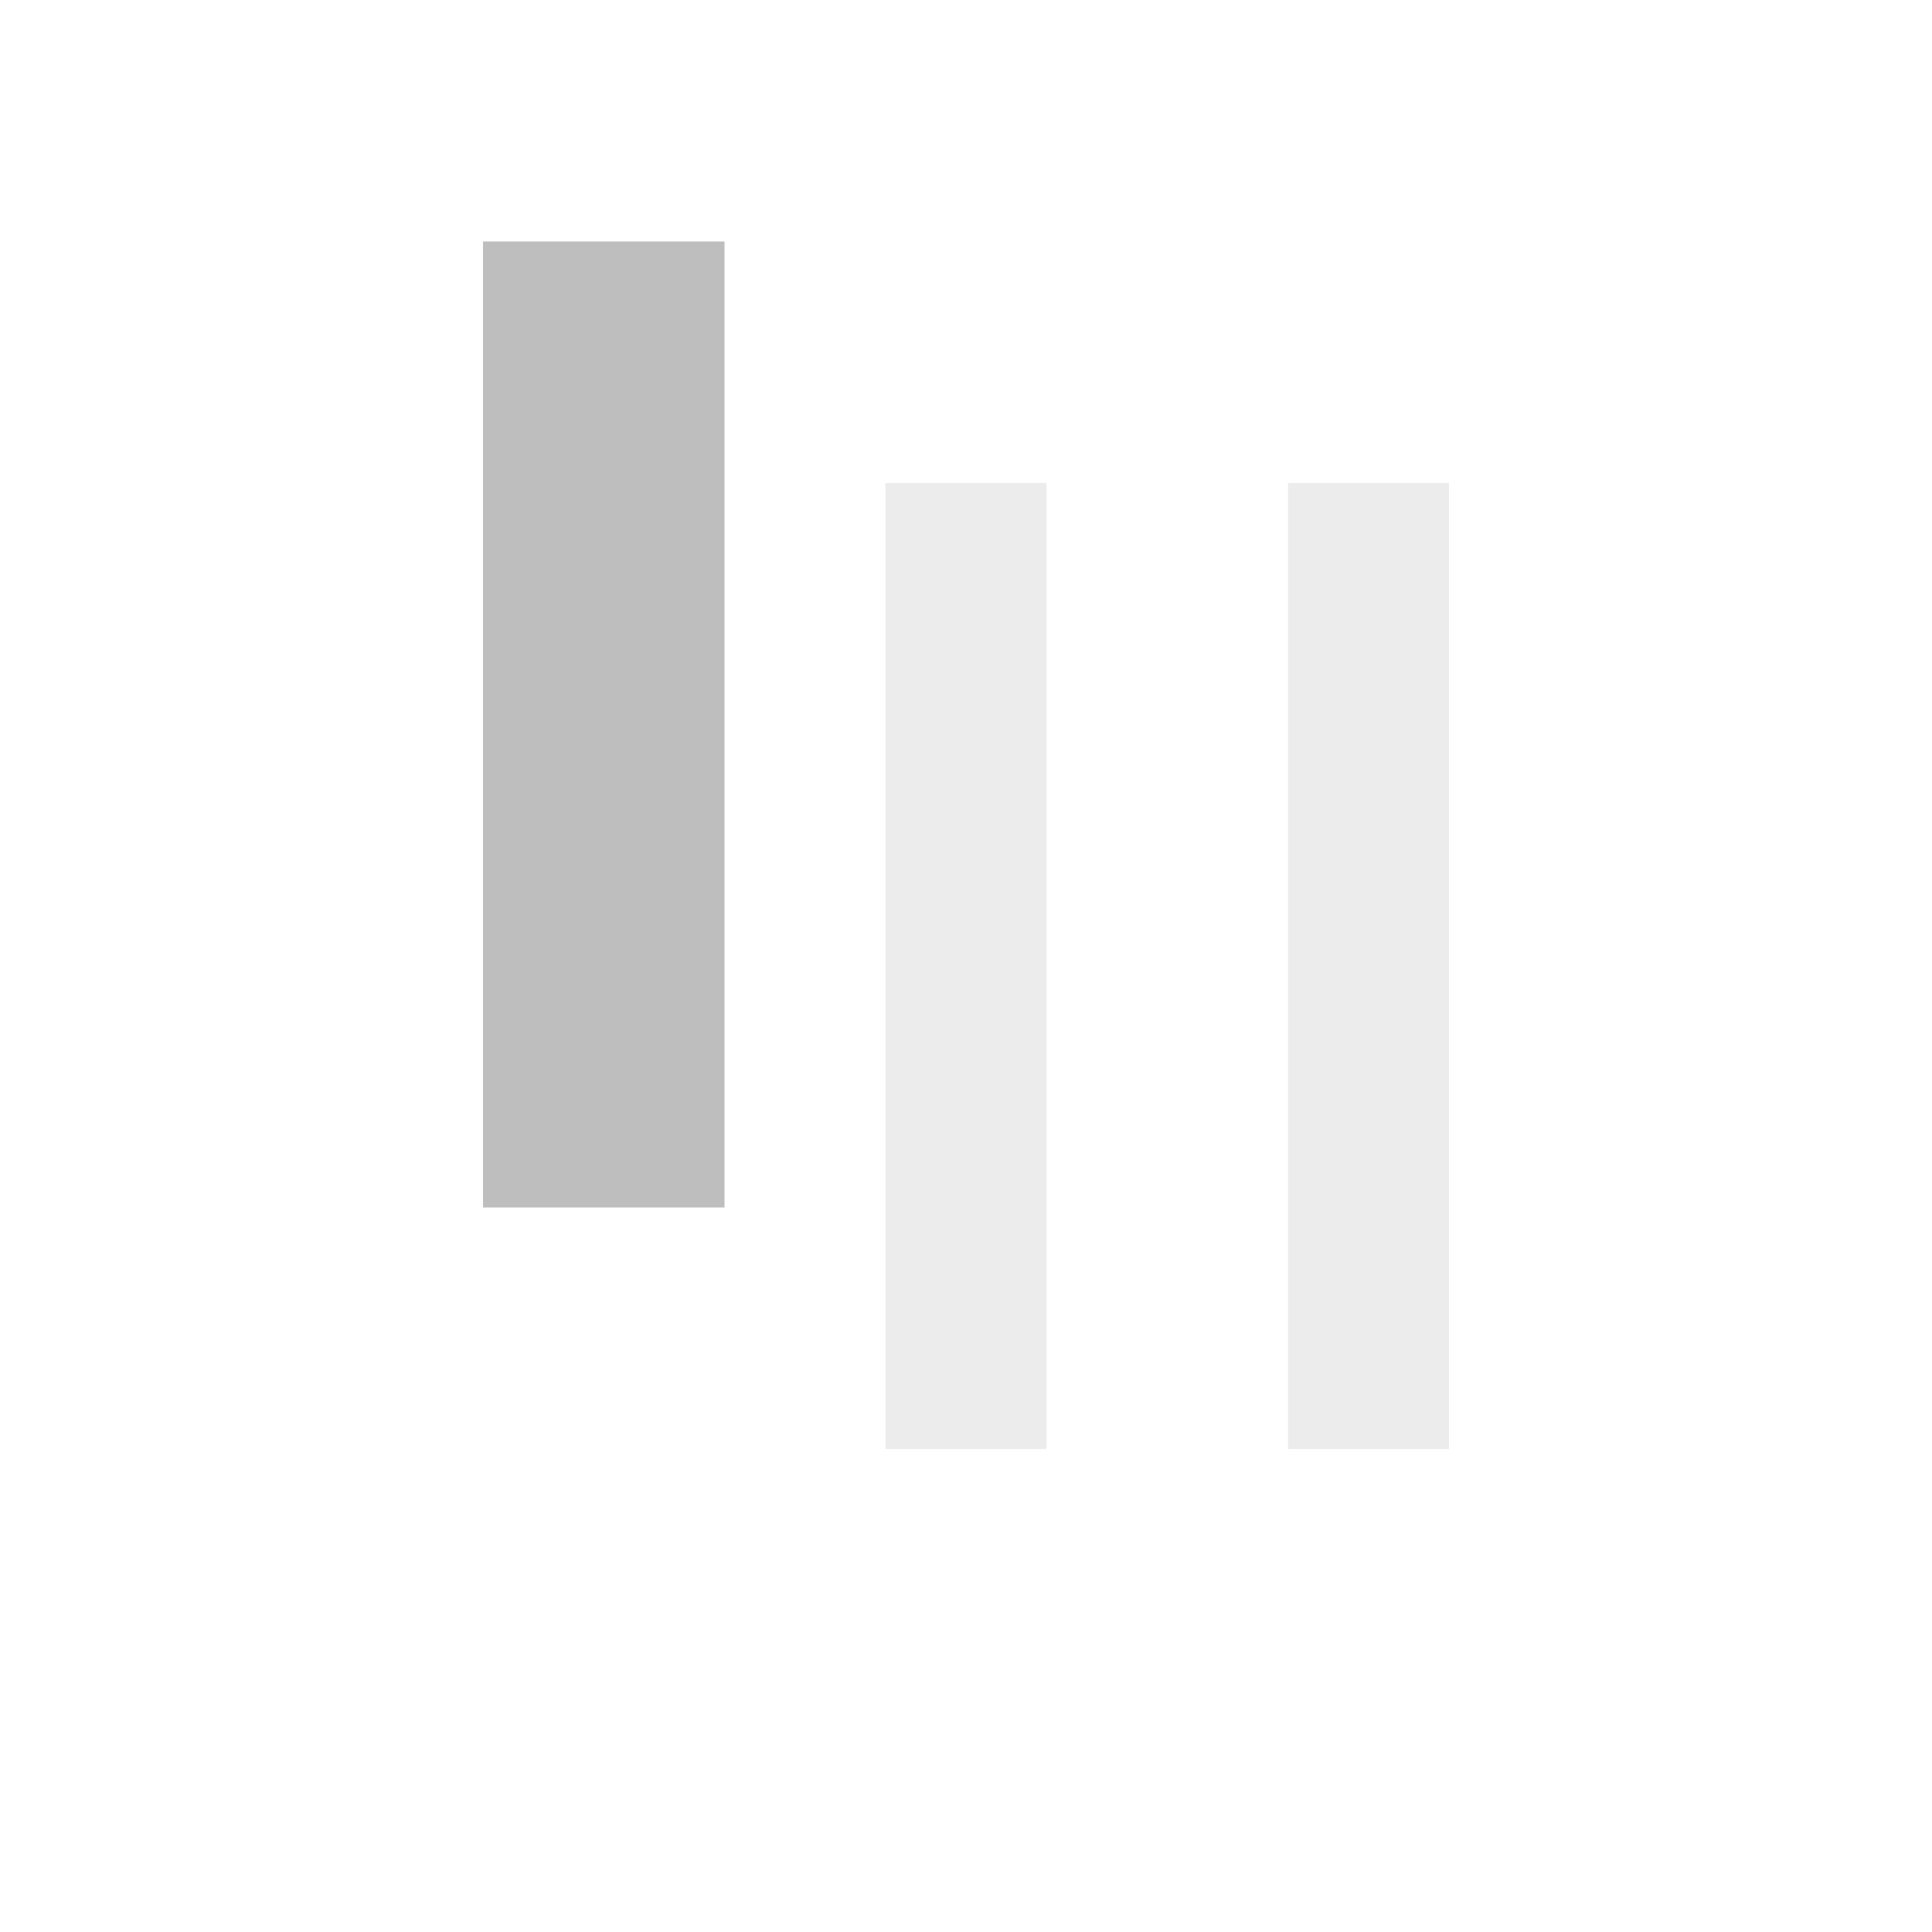 <svg xmlns="http://www.w3.org/2000/svg" xmlns:osb="http://www.openswatchbook.org/uri/2009/osb" xmlns:svg="http://www.w3.org/2000/svg" id="svg30571" width="24" height="24" version="1.1" viewBox="0 0 24 24"><defs id="defs30573"><linearGradient id="linearGradient19282" gradientTransform="matrix(1.218,0,0,1.044,356.692,1794.496)" osb:paint="solid"><stop id="stop19284" offset="0" stop-color="#666" stop-opacity="1"/></linearGradient></defs><g id="layer1" transform="translate(0,-1028.362)"><g id="g4297" transform="matrix(-1,0,0,1,24,0)"><rect id="rect4152-1" width="2" height="12" x="6" y="1034.362" fill="#bebebe" fill-opacity="1" stroke="none" stroke-dasharray="none" stroke-linejoin="round" stroke-miterlimit="4" stroke-opacity="1" stroke-width="2.413" opacity=".3"/><rect id="rect4152-14" width="2" height="12" x="11" y="1034.362" fill="#bebebe" fill-opacity="1" stroke="none" stroke-dasharray="none" stroke-linejoin="round" stroke-miterlimit="4" stroke-opacity="1" stroke-width="2.413" opacity=".3"/><rect id="rect4152-2" width="3" height="12" x="15" y="1031.362" fill="#bebebe" fill-opacity="1" stroke="none" stroke-dasharray="none" stroke-linejoin="round" stroke-miterlimit="4" stroke-opacity="1" stroke-width="2.257"/></g></g></svg>